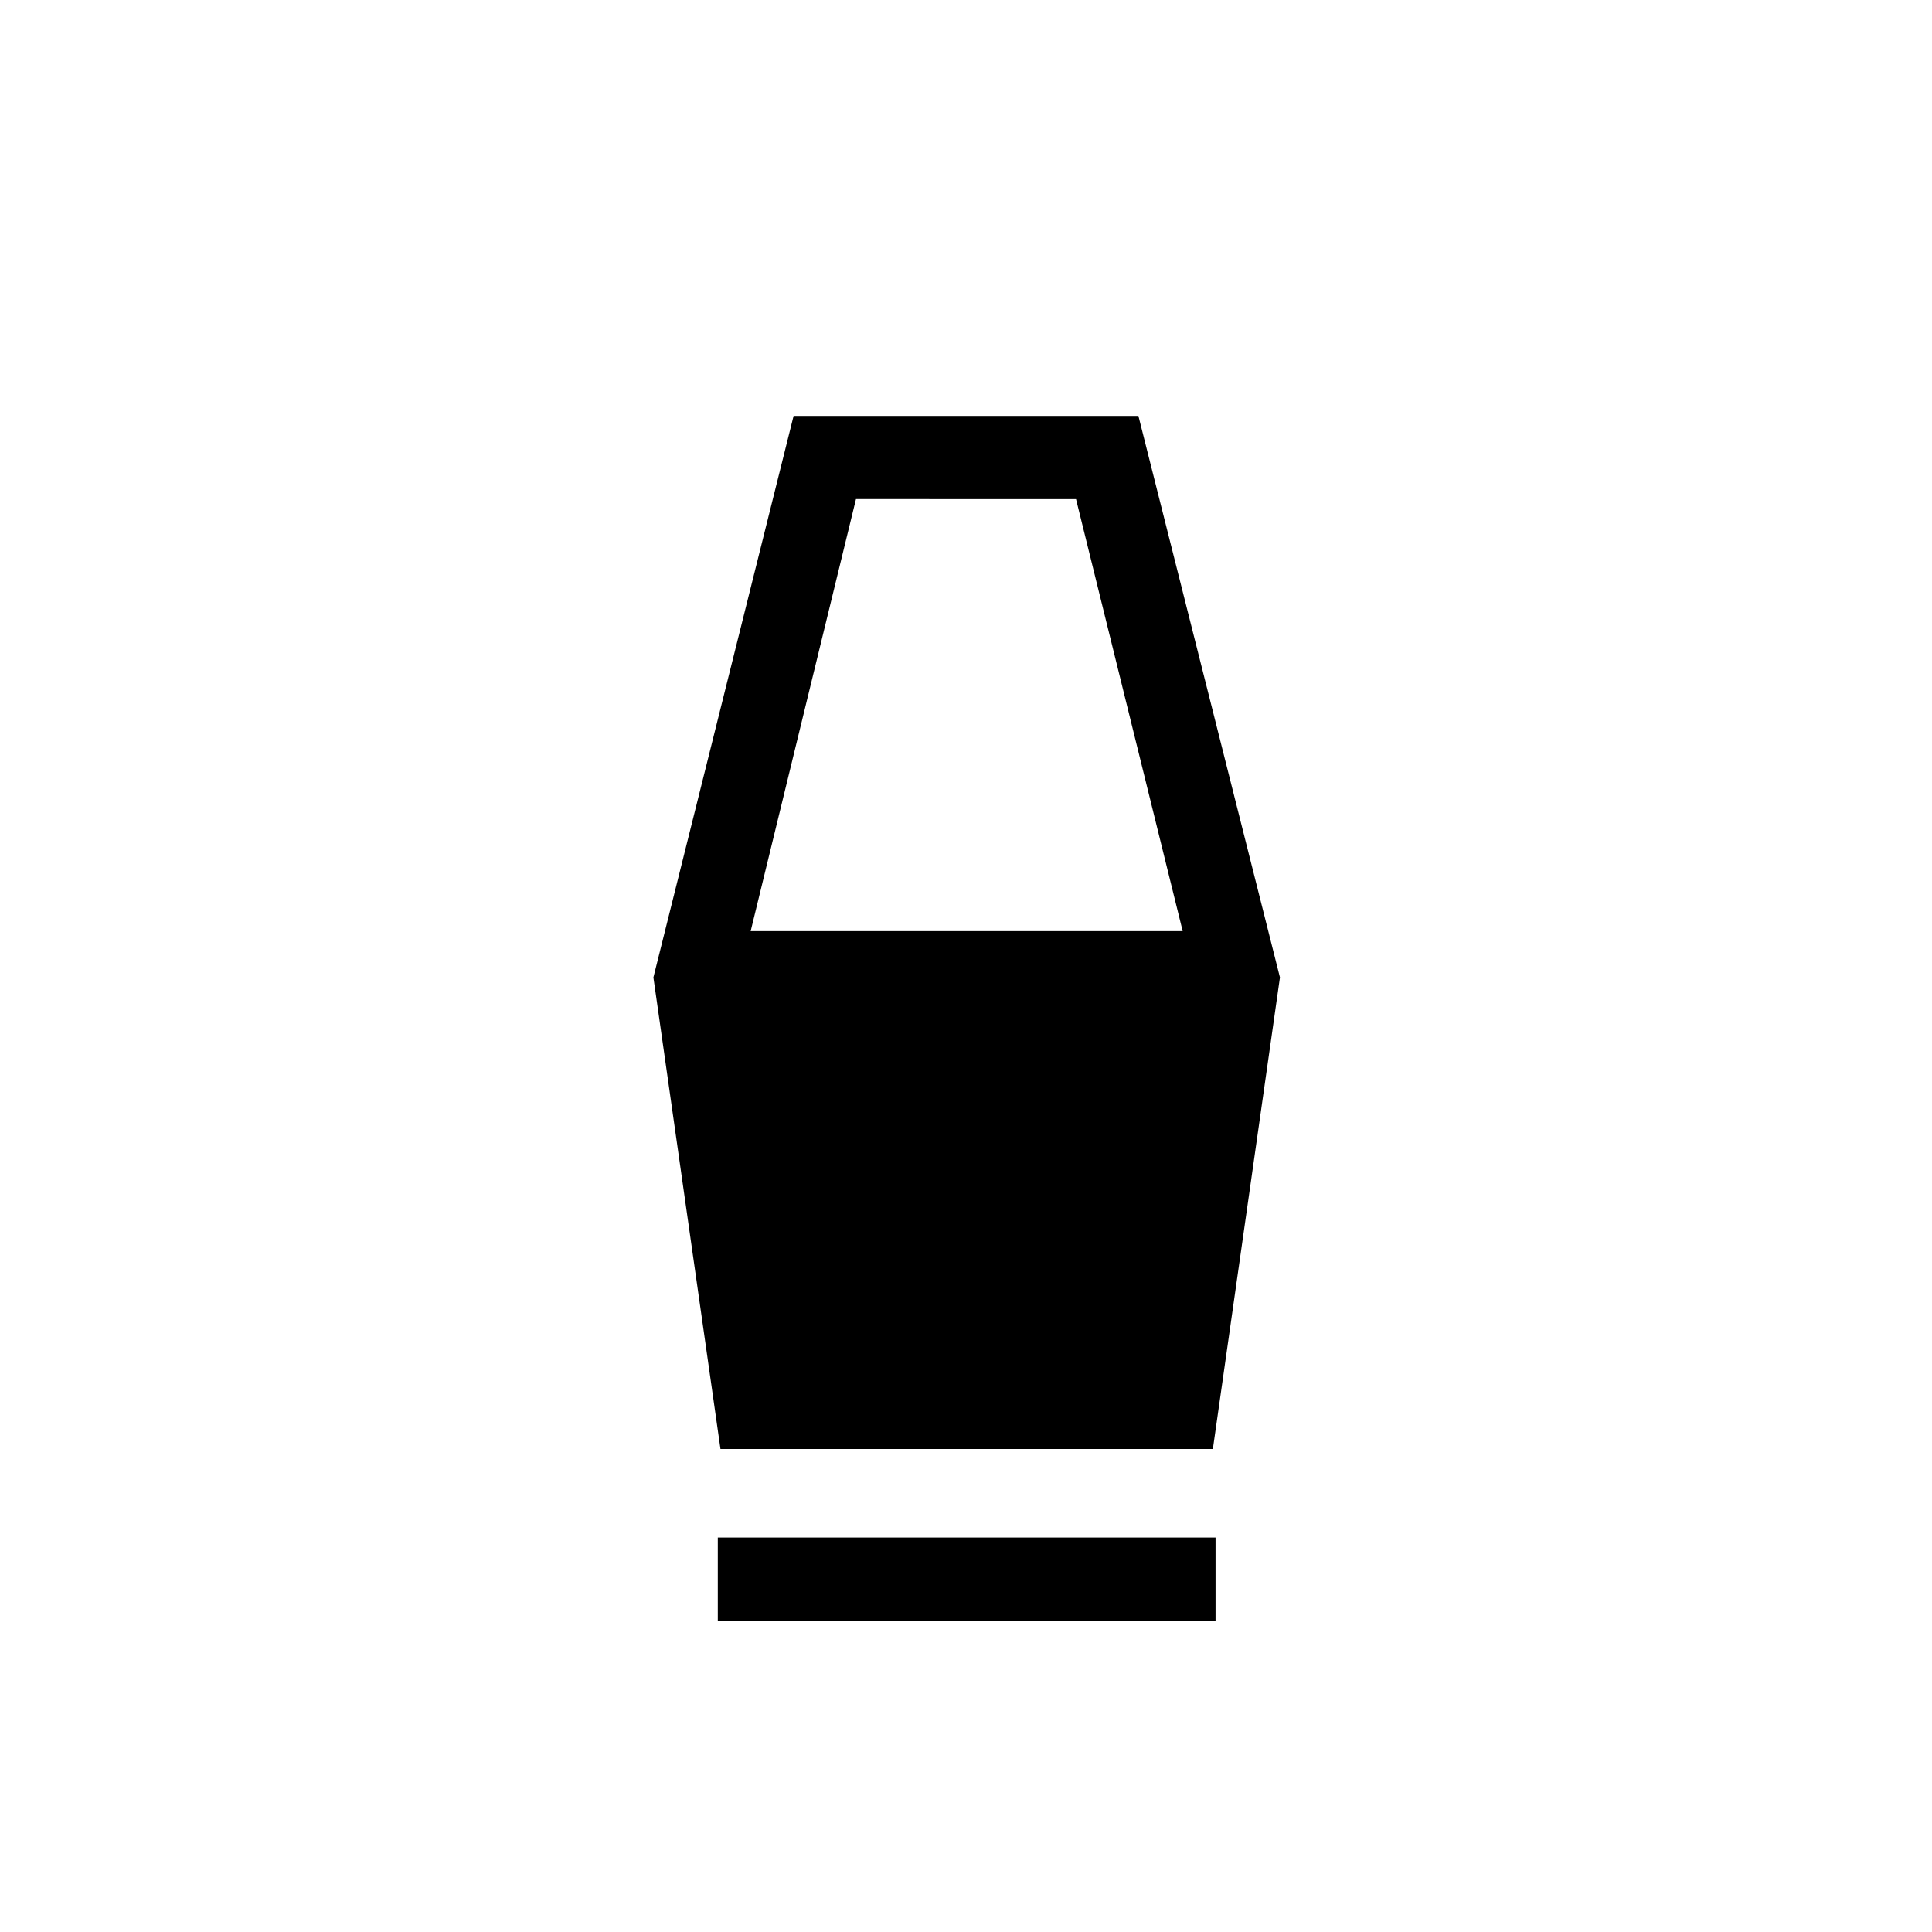 <svg xmlns="http://www.w3.org/2000/svg" height="40" viewBox="0 -960 960 960" width="40"><path d="M356.67-154.67V-196H604v41.33H356.67ZM358-240l-33.33-234.33 69.66-279h171.34l70.33 279L602.67-240H358Zm15-257.33h214.67l-53-214.67H425.33L373-497.33Z"/></svg>